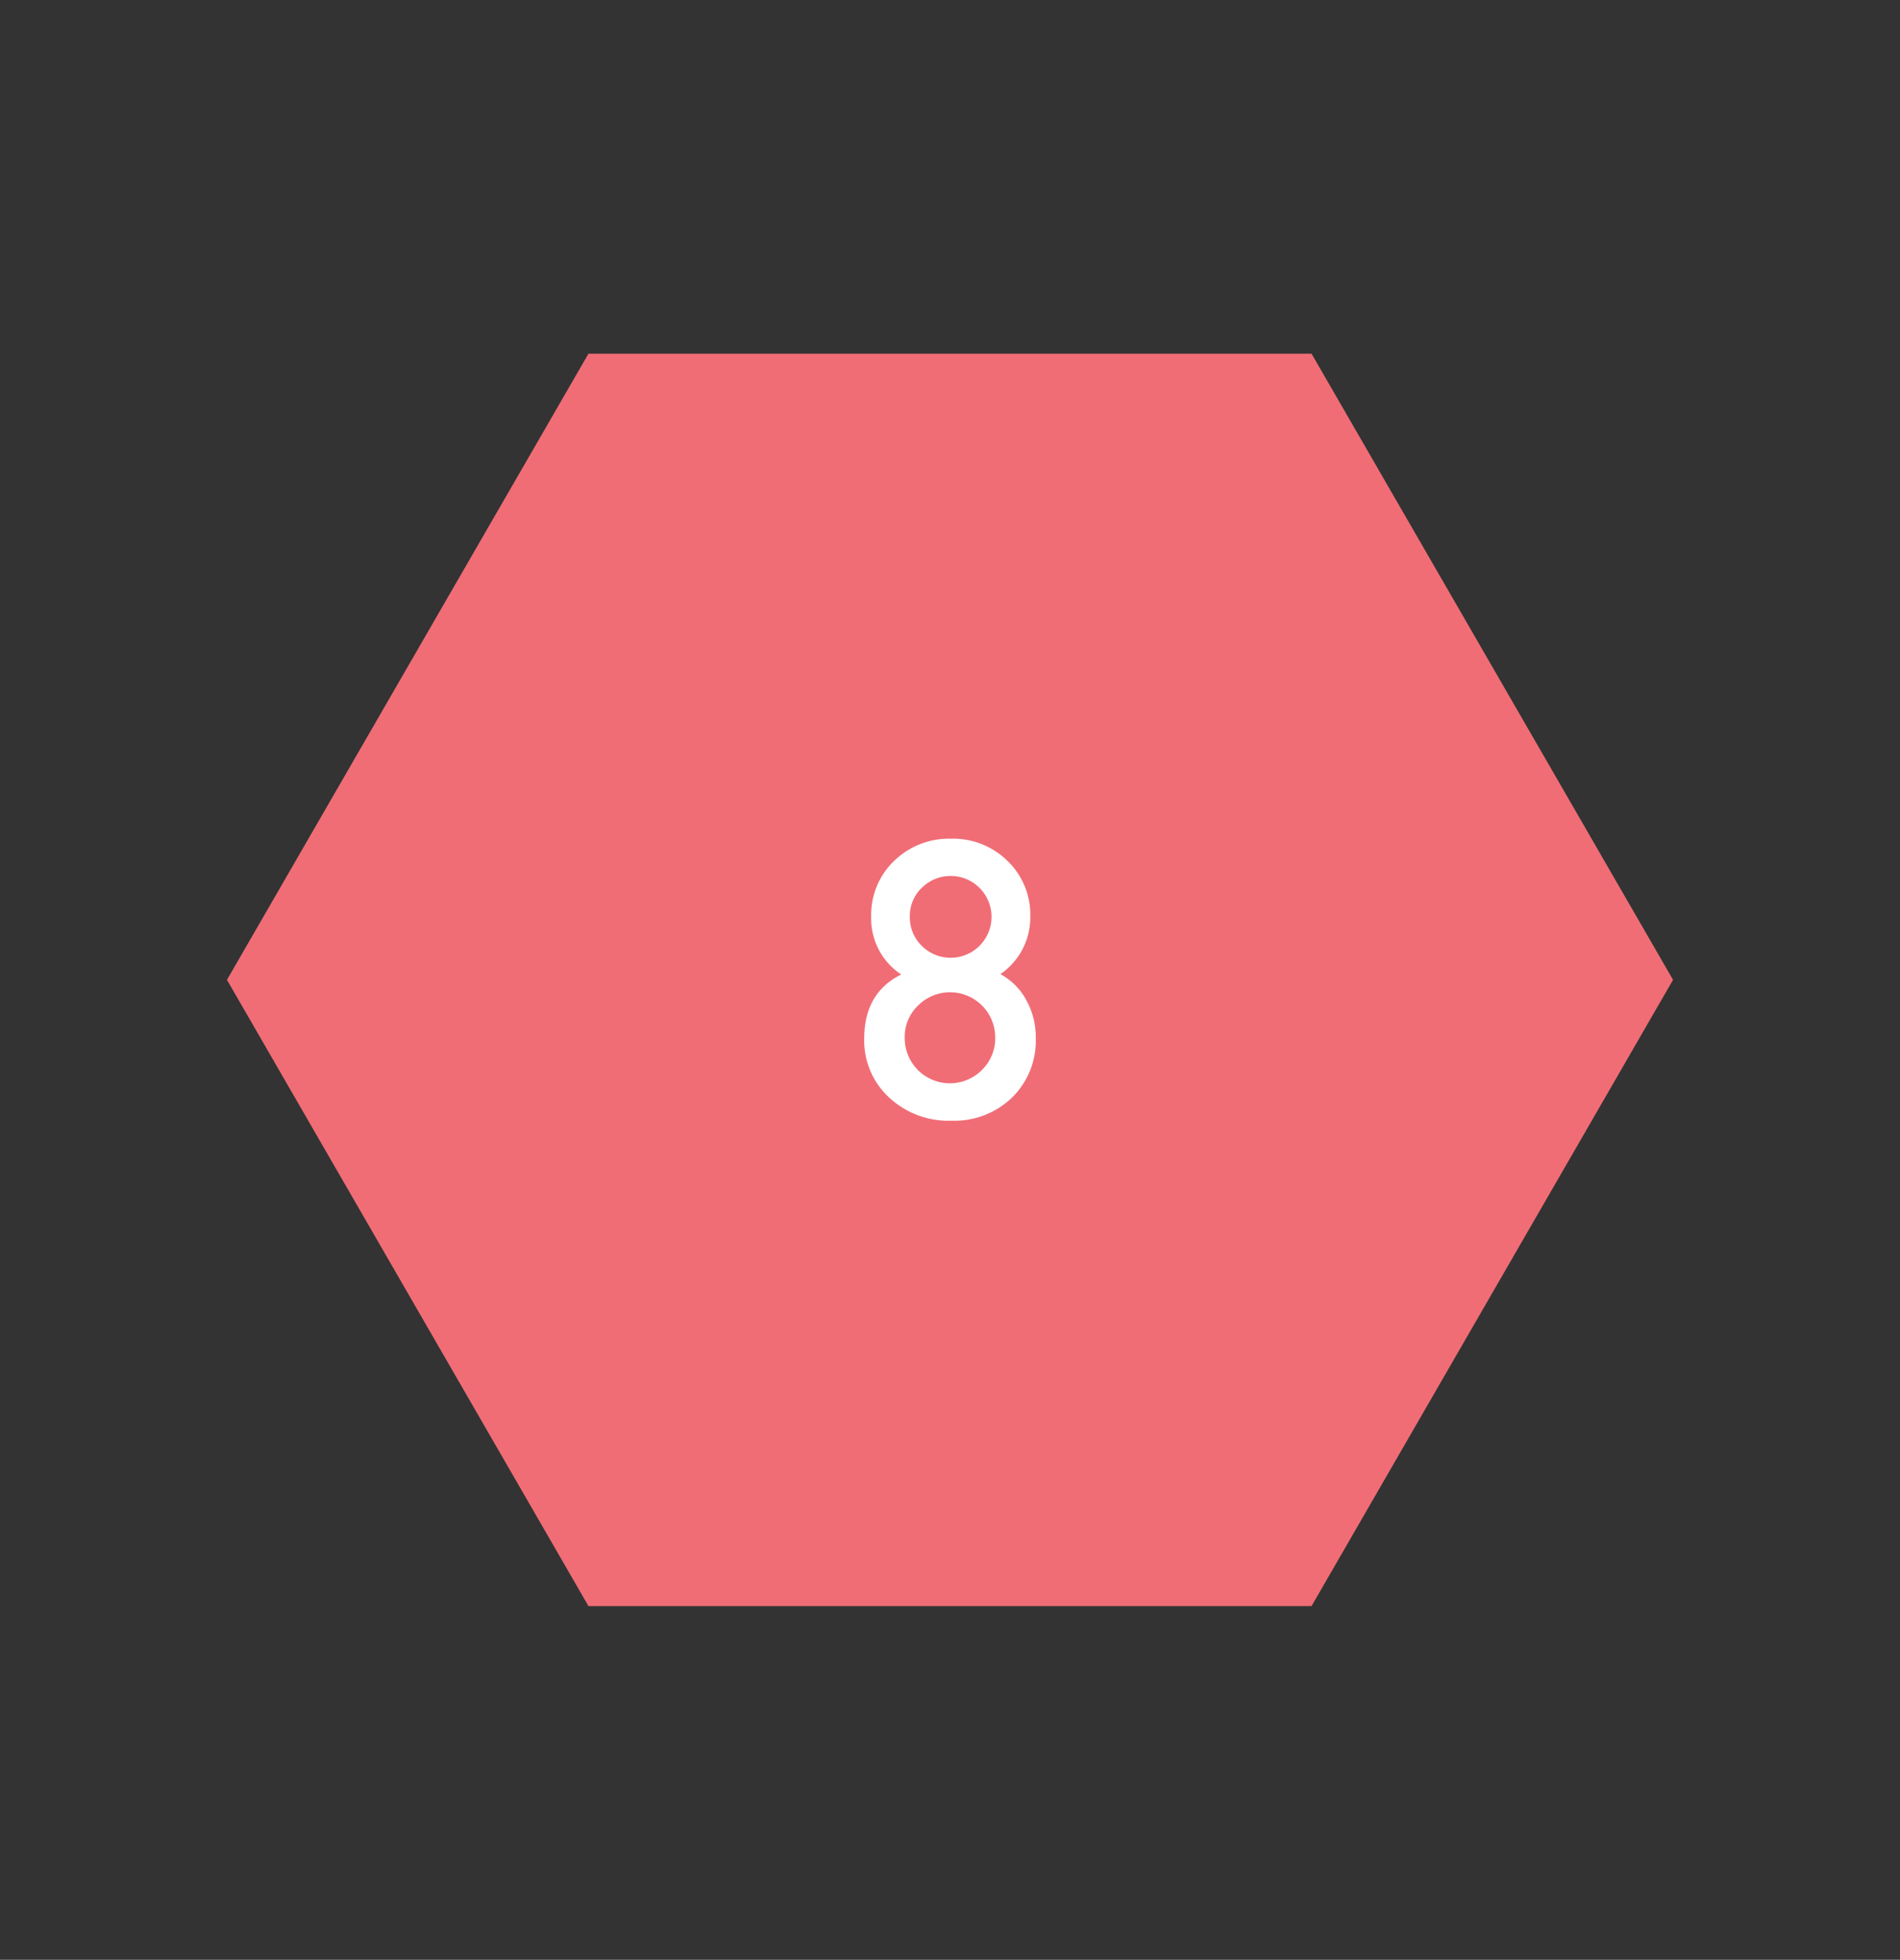 <svg xmlns="http://www.w3.org/2000/svg" viewBox="0 0 262.37 270.63"><rect x="0" y="0" width="262.37" height="270.63" fill="#333333" stroke="none"/><defs><style>.cls-1{fill:none;}.cls-2{fill:#f06d76;}.cls-3{fill:#fff;}</style></defs><title>story-8</title><g id="Layer_2" data-name="Layer 2"><g id="Layer_1-2" data-name="Layer 1"><rect class="cls-1" width="262.37" height="270.63"/><polygon class="cls-2" points="81.26 221.79 31.34 135.31 81.26 48.84 181.11 48.84 231.03 135.31 181.11 221.79 81.26 221.79"/><path class="cls-3" d="M124.45,134.57a9.25,9.25,0,0,1-4.15-8,10.29,10.29,0,0,1,3.15-7.67,10.87,10.87,0,0,1,7.88-3.08,10.68,10.68,0,0,1,7.81,3.08,10.29,10.29,0,0,1,3.13,7.69,9.47,9.47,0,0,1-4.13,7.93,8.83,8.83,0,0,1,3.57,3.57,10.55,10.55,0,0,1,1.32,5.27,11,11,0,0,1-3.28,8.21,11.47,11.47,0,0,1-8.37,3.19,12,12,0,0,1-8.62-3.22,10.67,10.67,0,0,1-3.42-8.1Q119.34,137.1,124.45,134.57Zm.48,8.69a6.27,6.27,0,0,0,1.81,4.49,6.24,6.24,0,0,0,8.86,0,6.12,6.12,0,0,0,1.83-4.45,6.24,6.24,0,0,0-10.66-4.44A6,6,0,0,0,124.93,143.26Zm.71-16.7a5.5,5.5,0,0,0,1.64,4.05,5.65,5.65,0,1,0,0-8A5.34,5.34,0,0,0,125.64,126.56Z"/></g></g></svg>